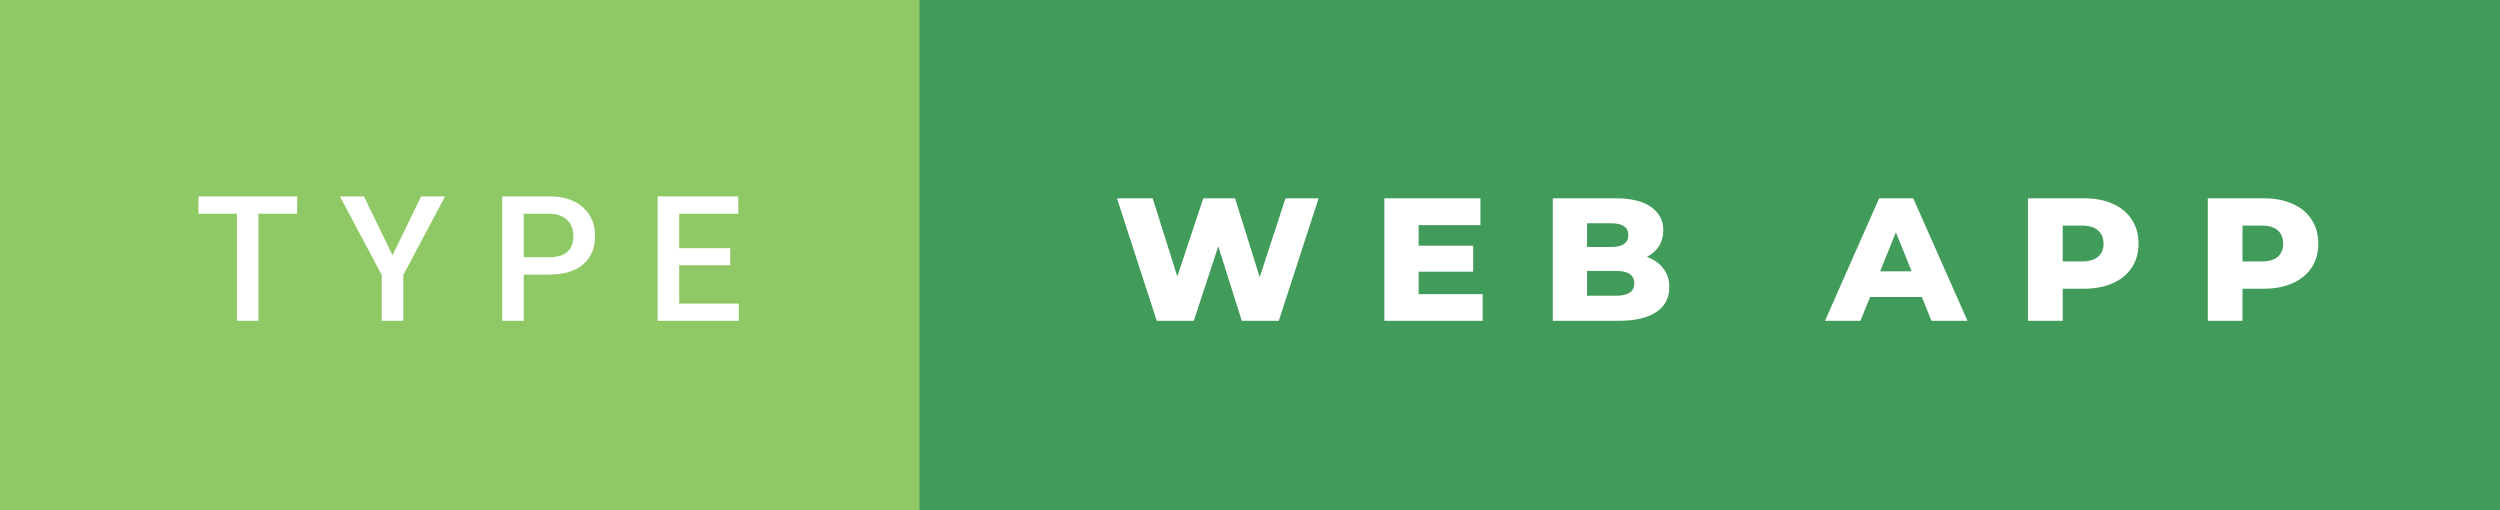 <svg xmlns="http://www.w3.org/2000/svg" width="171.45" height="35" viewBox="0 0 171.45 35"><rect x="0" y="0" width="171.45" height="35" fill="#333333" stroke="none"/><rect class="svg__rect" x="0" y="0" width="65.06" height="35" fill="#8FC965"/><rect class="svg__rect" x="63.06" y="0" width="108.39" height="35" fill="#419B5A"/><path class="svg__text" d="M16.25 14.66L13.61 14.66L13.61 13.47L20.38 13.47L20.38 14.66L17.72 14.66L17.72 22L16.25 22L16.25 14.66ZM26.18 18.86L23.31 13.47L24.96 13.47L26.92 17.51L28.88 13.47L30.52 13.47L27.66 18.86L27.66 22L26.18 22L26.18 18.86ZM35.92 22L34.44 22L34.44 13.47L37.70 13.47Q39.13 13.47 39.97 14.21Q40.81 14.96 40.81 16.18L40.81 16.18Q40.81 17.44 39.99 18.13Q39.17 18.83 37.68 18.83L37.68 18.83L35.92 18.83L35.92 22ZM35.92 14.66L35.92 17.64L37.70 17.64Q38.49 17.64 38.91 17.27Q39.32 16.90 39.32 16.19L39.32 16.19Q39.32 15.50 38.90 15.09Q38.48 14.68 37.74 14.66L37.74 14.66L35.92 14.66ZM50.67 22L45.10 22L45.10 13.47L50.63 13.47L50.63 14.66L46.58 14.66L46.58 17.02L50.08 17.02L50.08 18.19L46.58 18.19L46.58 20.82L50.67 20.82L50.67 22Z" fill="#FFFFFF"/><path class="svg__text" d="M79.33 22L76.60 13.60L79.05 13.60L80.74 18.96L82.52 13.60L84.70 13.60L86.39 19.01L88.16 13.60L90.43 13.60L87.70 22L85.16 22L83.55 16.89L81.87 22L79.33 22ZM101.68 22L94.94 22L94.94 13.60L101.53 13.60L101.53 15.44L97.29 15.44L97.29 16.85L101.03 16.85L101.03 18.63L97.29 18.63L97.29 20.17L101.68 20.17L101.68 22ZM111.03 22L106.49 22L106.49 13.60L110.79 13.60Q112.39 13.60 113.23 14.19Q114.07 14.79 114.07 15.79L114.07 15.79Q114.07 16.39 113.78 16.87Q113.48 17.34 112.94 17.62L112.94 17.62Q113.66 17.87 114.07 18.41Q114.48 18.94 114.48 19.70L114.48 19.70Q114.48 20.80 113.59 21.40Q112.70 22 111.03 22L111.03 22ZM108.84 18.58L108.84 20.28L110.83 20.28Q112.08 20.28 112.08 19.43L112.08 19.43Q112.08 18.58 110.83 18.58L110.83 18.58L108.84 18.58ZM108.84 15.31L108.84 16.94L110.47 16.94Q111.67 16.94 111.67 16.12L111.67 16.12Q111.67 15.31 110.47 15.31L110.47 15.31L108.84 15.31ZM127.59 22L125.16 22L128.87 13.60L131.21 13.60L134.93 22L132.46 22L131.80 20.37L128.25 20.37L127.59 22ZM130.02 15.93L128.94 18.61L131.10 18.61L130.02 15.93ZM141.46 22L139.08 22L139.08 13.60L142.93 13.60Q144.06 13.60 144.90 13.98Q145.74 14.35 146.20 15.06Q146.66 15.76 146.66 16.71L146.66 16.71Q146.66 17.66 146.20 18.35Q145.74 19.05 144.90 19.42Q144.06 19.80 142.93 19.80L142.93 19.80L141.46 19.80L141.46 22ZM141.46 15.47L141.46 17.93L142.78 17.93Q143.51 17.93 143.88 17.61Q144.26 17.29 144.26 16.71L144.26 16.71Q144.26 16.12 143.88 15.80Q143.51 15.47 142.78 15.47L142.78 15.47L141.46 15.47ZM153.79 22L151.41 22L151.41 13.60L155.25 13.60Q156.39 13.60 157.23 13.98Q158.07 14.35 158.53 15.06Q158.99 15.76 158.99 16.71L158.99 16.71Q158.99 17.66 158.53 18.35Q158.07 19.05 157.23 19.42Q156.39 19.80 155.25 19.80L155.25 19.80L153.79 19.80L153.79 22ZM153.79 15.47L153.79 17.93L155.11 17.93Q155.84 17.93 156.21 17.61Q156.58 17.29 156.58 16.71L156.58 16.71Q156.58 16.12 156.21 15.80Q155.84 15.47 155.11 15.47L155.11 15.47L153.79 15.47Z" fill="#FFFFFF" x="76.06"/></svg>